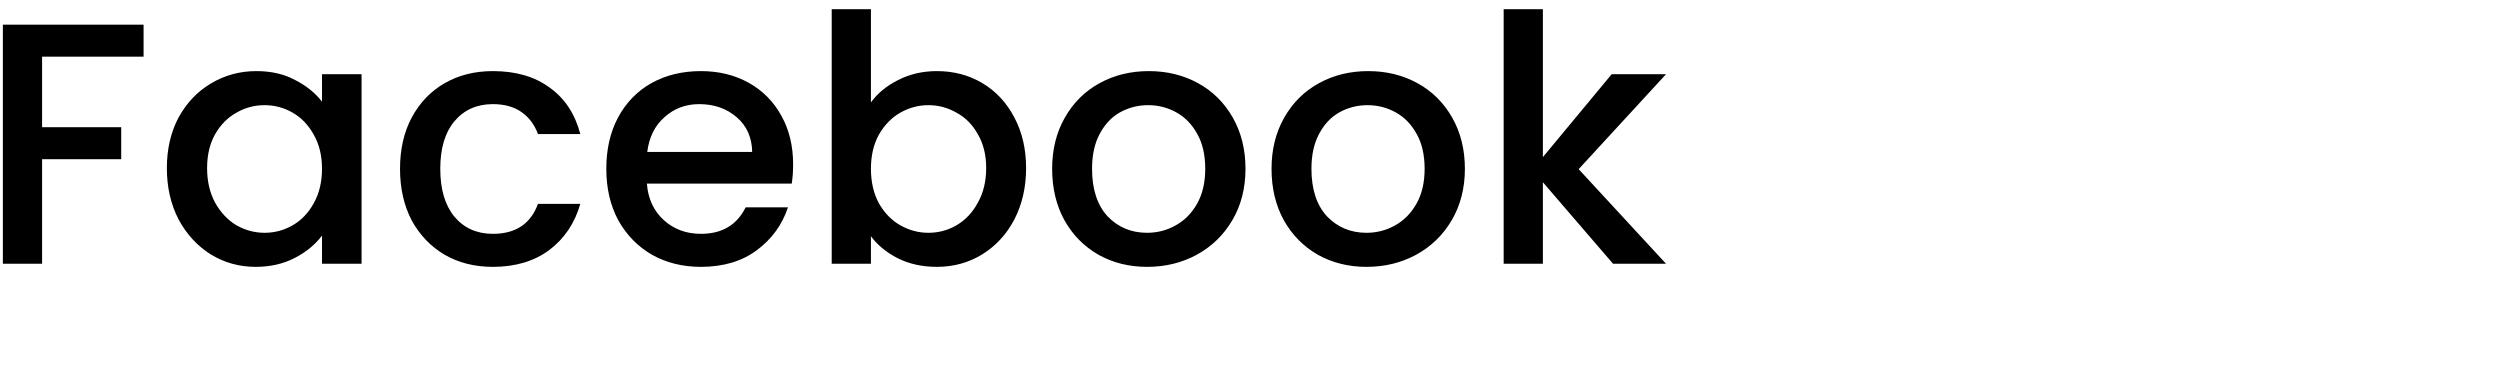 <svg width="218" height="34" viewBox="0 0 218 34" fill="none" xmlns="http://www.w3.org/2000/svg">
                <path
                    d="M12.52 2.15V4.94H3.67V11.09H10.57V13.88H3.67V23H0.25V2.15H12.52ZM14.55 14.66C14.55 13 14.889 11.53 15.569 10.25C16.27 8.97 17.209 7.98 18.39 7.28C19.59 6.56 20.91 6.2 22.349 6.2C23.649 6.2 24.779 6.46 25.739 6.98C26.72 7.48 27.5 8.11 28.079 8.87V6.47H31.529V23H28.079V20.54C27.5 21.32 26.709 21.97 25.709 22.49C24.709 23.01 23.57 23.27 22.29 23.27C20.869 23.27 19.57 22.91 18.39 22.19C17.209 21.45 16.27 20.43 15.569 19.13C14.889 17.81 14.55 16.32 14.55 14.66ZM28.079 14.72C28.079 13.58 27.84 12.59 27.36 11.75C26.899 10.91 26.29 10.27 25.529 9.83C24.77 9.39 23.95 9.17 23.07 9.17C22.189 9.17 21.369 9.39 20.61 9.83C19.849 10.25 19.23 10.88 18.75 11.72C18.29 12.54 18.059 13.52 18.059 14.66C18.059 15.8 18.29 16.8 18.75 17.66C19.23 18.52 19.849 19.18 20.61 19.64C21.39 20.08 22.209 20.3 23.07 20.3C23.95 20.3 24.77 20.08 25.529 19.64C26.29 19.2 26.899 18.56 27.36 17.72C27.84 16.86 28.079 15.86 28.079 14.72ZM34.882 14.72C34.882 13.02 35.221 11.53 35.901 10.25C36.602 8.95 37.562 7.95 38.782 7.25C40.002 6.55 41.401 6.2 42.981 6.2C44.981 6.2 46.632 6.68 47.931 7.64C49.252 8.58 50.142 9.93 50.602 11.69H46.911C46.611 10.87 46.132 10.23 45.471 9.77C44.812 9.31 43.981 9.08 42.981 9.08C41.581 9.08 40.462 9.58 39.621 10.58C38.801 11.56 38.392 12.94 38.392 14.72C38.392 16.5 38.801 17.89 39.621 18.89C40.462 19.89 41.581 20.39 42.981 20.39C44.962 20.39 46.272 19.52 46.911 17.78H50.602C50.121 19.46 49.221 20.8 47.901 21.8C46.581 22.78 44.941 23.27 42.981 23.27C41.401 23.27 40.002 22.92 38.782 22.22C37.562 21.5 36.602 20.5 35.901 19.22C35.221 17.92 34.882 16.42 34.882 14.72ZM69.16 14.33C69.16 14.95 69.12 15.51 69.04 16.01H56.41C56.51 17.33 57 18.39 57.88 19.19C58.76 19.99 59.84 20.39 61.12 20.39C62.96 20.39 64.26 19.62 65.02 18.08H68.71C68.21 19.6 67.3 20.85 65.98 21.83C64.68 22.79 63.06 23.27 61.12 23.27C59.54 23.27 58.12 22.92 56.86 22.22C55.62 21.5 54.64 20.5 53.92 19.22C53.22 17.92 52.87 16.42 52.87 14.72C52.87 13.02 53.21 11.53 53.89 10.25C54.59 8.95 55.56 7.95 56.8 7.25C58.06 6.55 59.5 6.2 61.12 6.2C62.68 6.2 64.07 6.54 65.29 7.22C66.51 7.9 67.46 8.86 68.14 10.1C68.82 11.32 69.16 12.73 69.16 14.33ZM65.59 13.25C65.57 11.99 65.12 10.98 64.24 10.22C63.36 9.46 62.27 9.08 60.97 9.08C59.79 9.08 58.78 9.46 57.94 10.22C57.1 10.96 56.6 11.97 56.44 13.25H65.59ZM75.945 8.93C76.525 8.13 77.315 7.48 78.315 6.98C79.335 6.46 80.465 6.2 81.705 6.2C83.165 6.2 84.485 6.55 85.665 7.25C86.845 7.95 87.775 8.95 88.455 10.25C89.135 11.53 89.475 13 89.475 14.66C89.475 16.32 89.135 17.81 88.455 19.13C87.775 20.43 86.835 21.45 85.635 22.19C84.455 22.91 83.145 23.27 81.705 23.27C80.425 23.27 79.285 23.02 78.285 22.52C77.305 22.02 76.525 21.38 75.945 20.6V23H72.525V0.8H75.945V8.93ZM85.995 14.66C85.995 13.52 85.755 12.54 85.275 11.72C84.815 10.88 84.195 10.25 83.415 9.83C82.655 9.39 81.835 9.17 80.955 9.17C80.095 9.17 79.275 9.39 78.495 9.83C77.735 10.27 77.115 10.91 76.635 11.75C76.175 12.59 75.945 13.58 75.945 14.72C75.945 15.86 76.175 16.86 76.635 17.72C77.115 18.56 77.735 19.2 78.495 19.64C79.275 20.08 80.095 20.3 80.955 20.3C81.835 20.3 82.655 20.08 83.415 19.64C84.195 19.18 84.815 18.52 85.275 17.66C85.755 16.8 85.995 15.8 85.995 14.66ZM100.027 23.27C98.467 23.27 97.057 22.92 95.797 22.22C94.537 21.5 93.547 20.5 92.827 19.22C92.107 17.92 91.747 16.42 91.747 14.72C91.747 13.04 92.117 11.55 92.857 10.25C93.597 8.95 94.607 7.95 95.887 7.25C97.167 6.55 98.597 6.2 100.177 6.2C101.757 6.2 103.187 6.55 104.467 7.25C105.747 7.95 106.757 8.95 107.497 10.25C108.237 11.55 108.607 13.04 108.607 14.72C108.607 16.4 108.227 17.89 107.467 19.19C106.707 20.49 105.667 21.5 104.347 22.22C103.047 22.92 101.607 23.27 100.027 23.27ZM100.027 20.3C100.907 20.3 101.727 20.09 102.487 19.67C103.267 19.25 103.897 18.62 104.377 17.78C104.857 16.94 105.097 15.92 105.097 14.72C105.097 13.52 104.867 12.51 104.407 11.69C103.947 10.85 103.337 10.22 102.577 9.8C101.817 9.38 100.997 9.17 100.117 9.17C99.237 9.17 98.417 9.38 97.657 9.8C96.917 10.22 96.327 10.85 95.887 11.69C95.447 12.51 95.227 13.52 95.227 14.72C95.227 16.5 95.677 17.88 96.577 18.86C97.497 19.82 98.647 20.3 100.027 20.3ZM119.158 23.27C117.598 23.27 116.188 22.92 114.928 22.22C113.668 21.5 112.678 20.5 111.958 19.22C111.238 17.92 110.878 16.42 110.878 14.72C110.878 13.04 111.248 11.55 111.988 10.25C112.728 8.95 113.738 7.95 115.018 7.25C116.298 6.55 117.728 6.2 119.308 6.2C120.888 6.2 122.318 6.55 123.598 7.25C124.878 7.95 125.888 8.95 126.628 10.25C127.368 11.55 127.738 13.04 127.738 14.72C127.738 16.4 127.358 17.89 126.598 19.19C125.838 20.49 124.798 21.5 123.478 22.22C122.178 22.92 120.738 23.27 119.158 23.27ZM119.158 20.3C120.038 20.3 120.858 20.09 121.618 19.67C122.398 19.25 123.028 18.62 123.508 17.78C123.988 16.94 124.228 15.92 124.228 14.72C124.228 13.52 123.998 12.51 123.538 11.69C123.078 10.85 122.468 10.22 121.708 9.8C120.948 9.38 120.128 9.17 119.248 9.17C118.368 9.17 117.548 9.38 116.788 9.8C116.048 10.22 115.458 10.85 115.018 11.69C114.578 12.51 114.358 13.52 114.358 14.72C114.358 16.5 114.808 17.88 115.708 18.86C116.628 19.82 117.778 20.3 119.158 20.3ZM137.659 14.75L145.279 23H140.659L134.539 15.89V23H131.119V0.8H134.539V13.7L140.539 6.47H145.279L137.659 14.75Z"
                    fill="black" />
            </svg>
